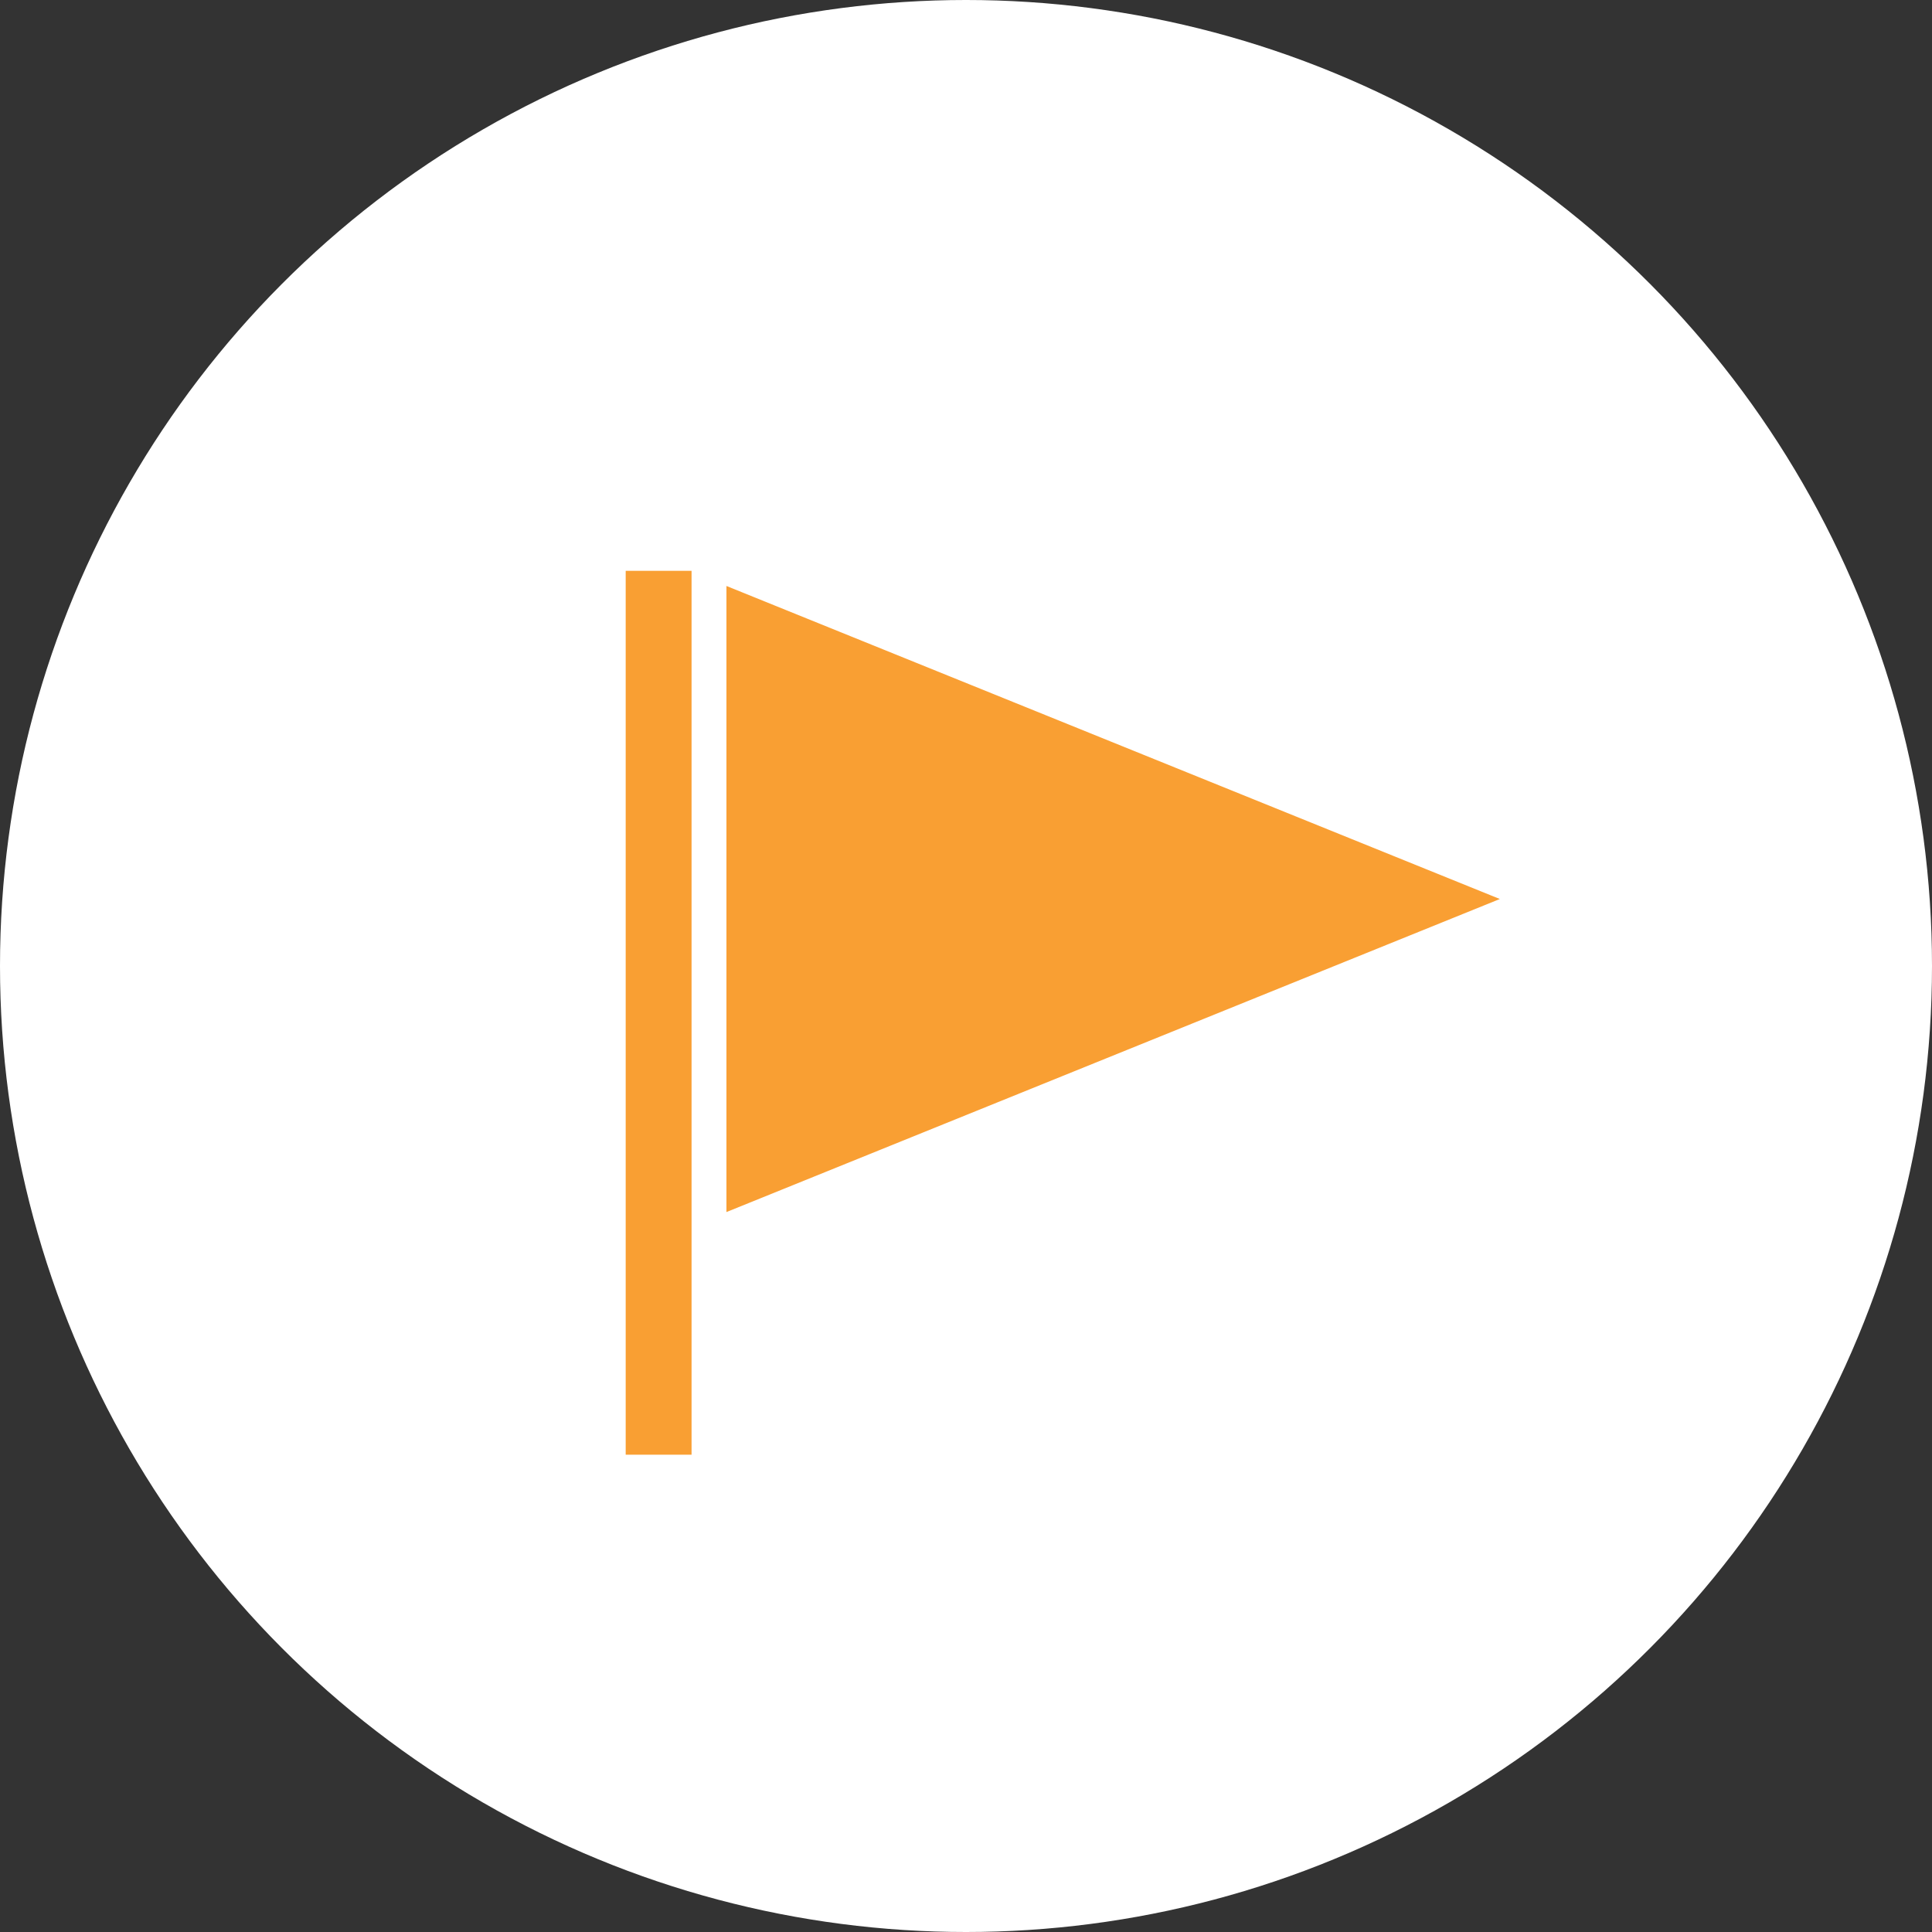 <svg width="120" height="120" viewBox="0 0 120 120" fill="none" xmlns="http://www.w3.org/2000/svg">
<rect x="0" y="0" width="120" height="120" fill="#333333" stroke="none"/>
<circle cx="60" cy="60" r="60" fill="white"/>
<path fill-rule="evenodd" clip-rule="evenodd" d="M38.863 90.354L38.863 35.455L42.954 35.455L42.954 90.354L38.863 90.354Z" fill="#F99F33"/>
<path d="M93.158 55.839L45.121 36.396V75.283L93.158 55.839Z" fill="#F99F33"/>
</svg>
